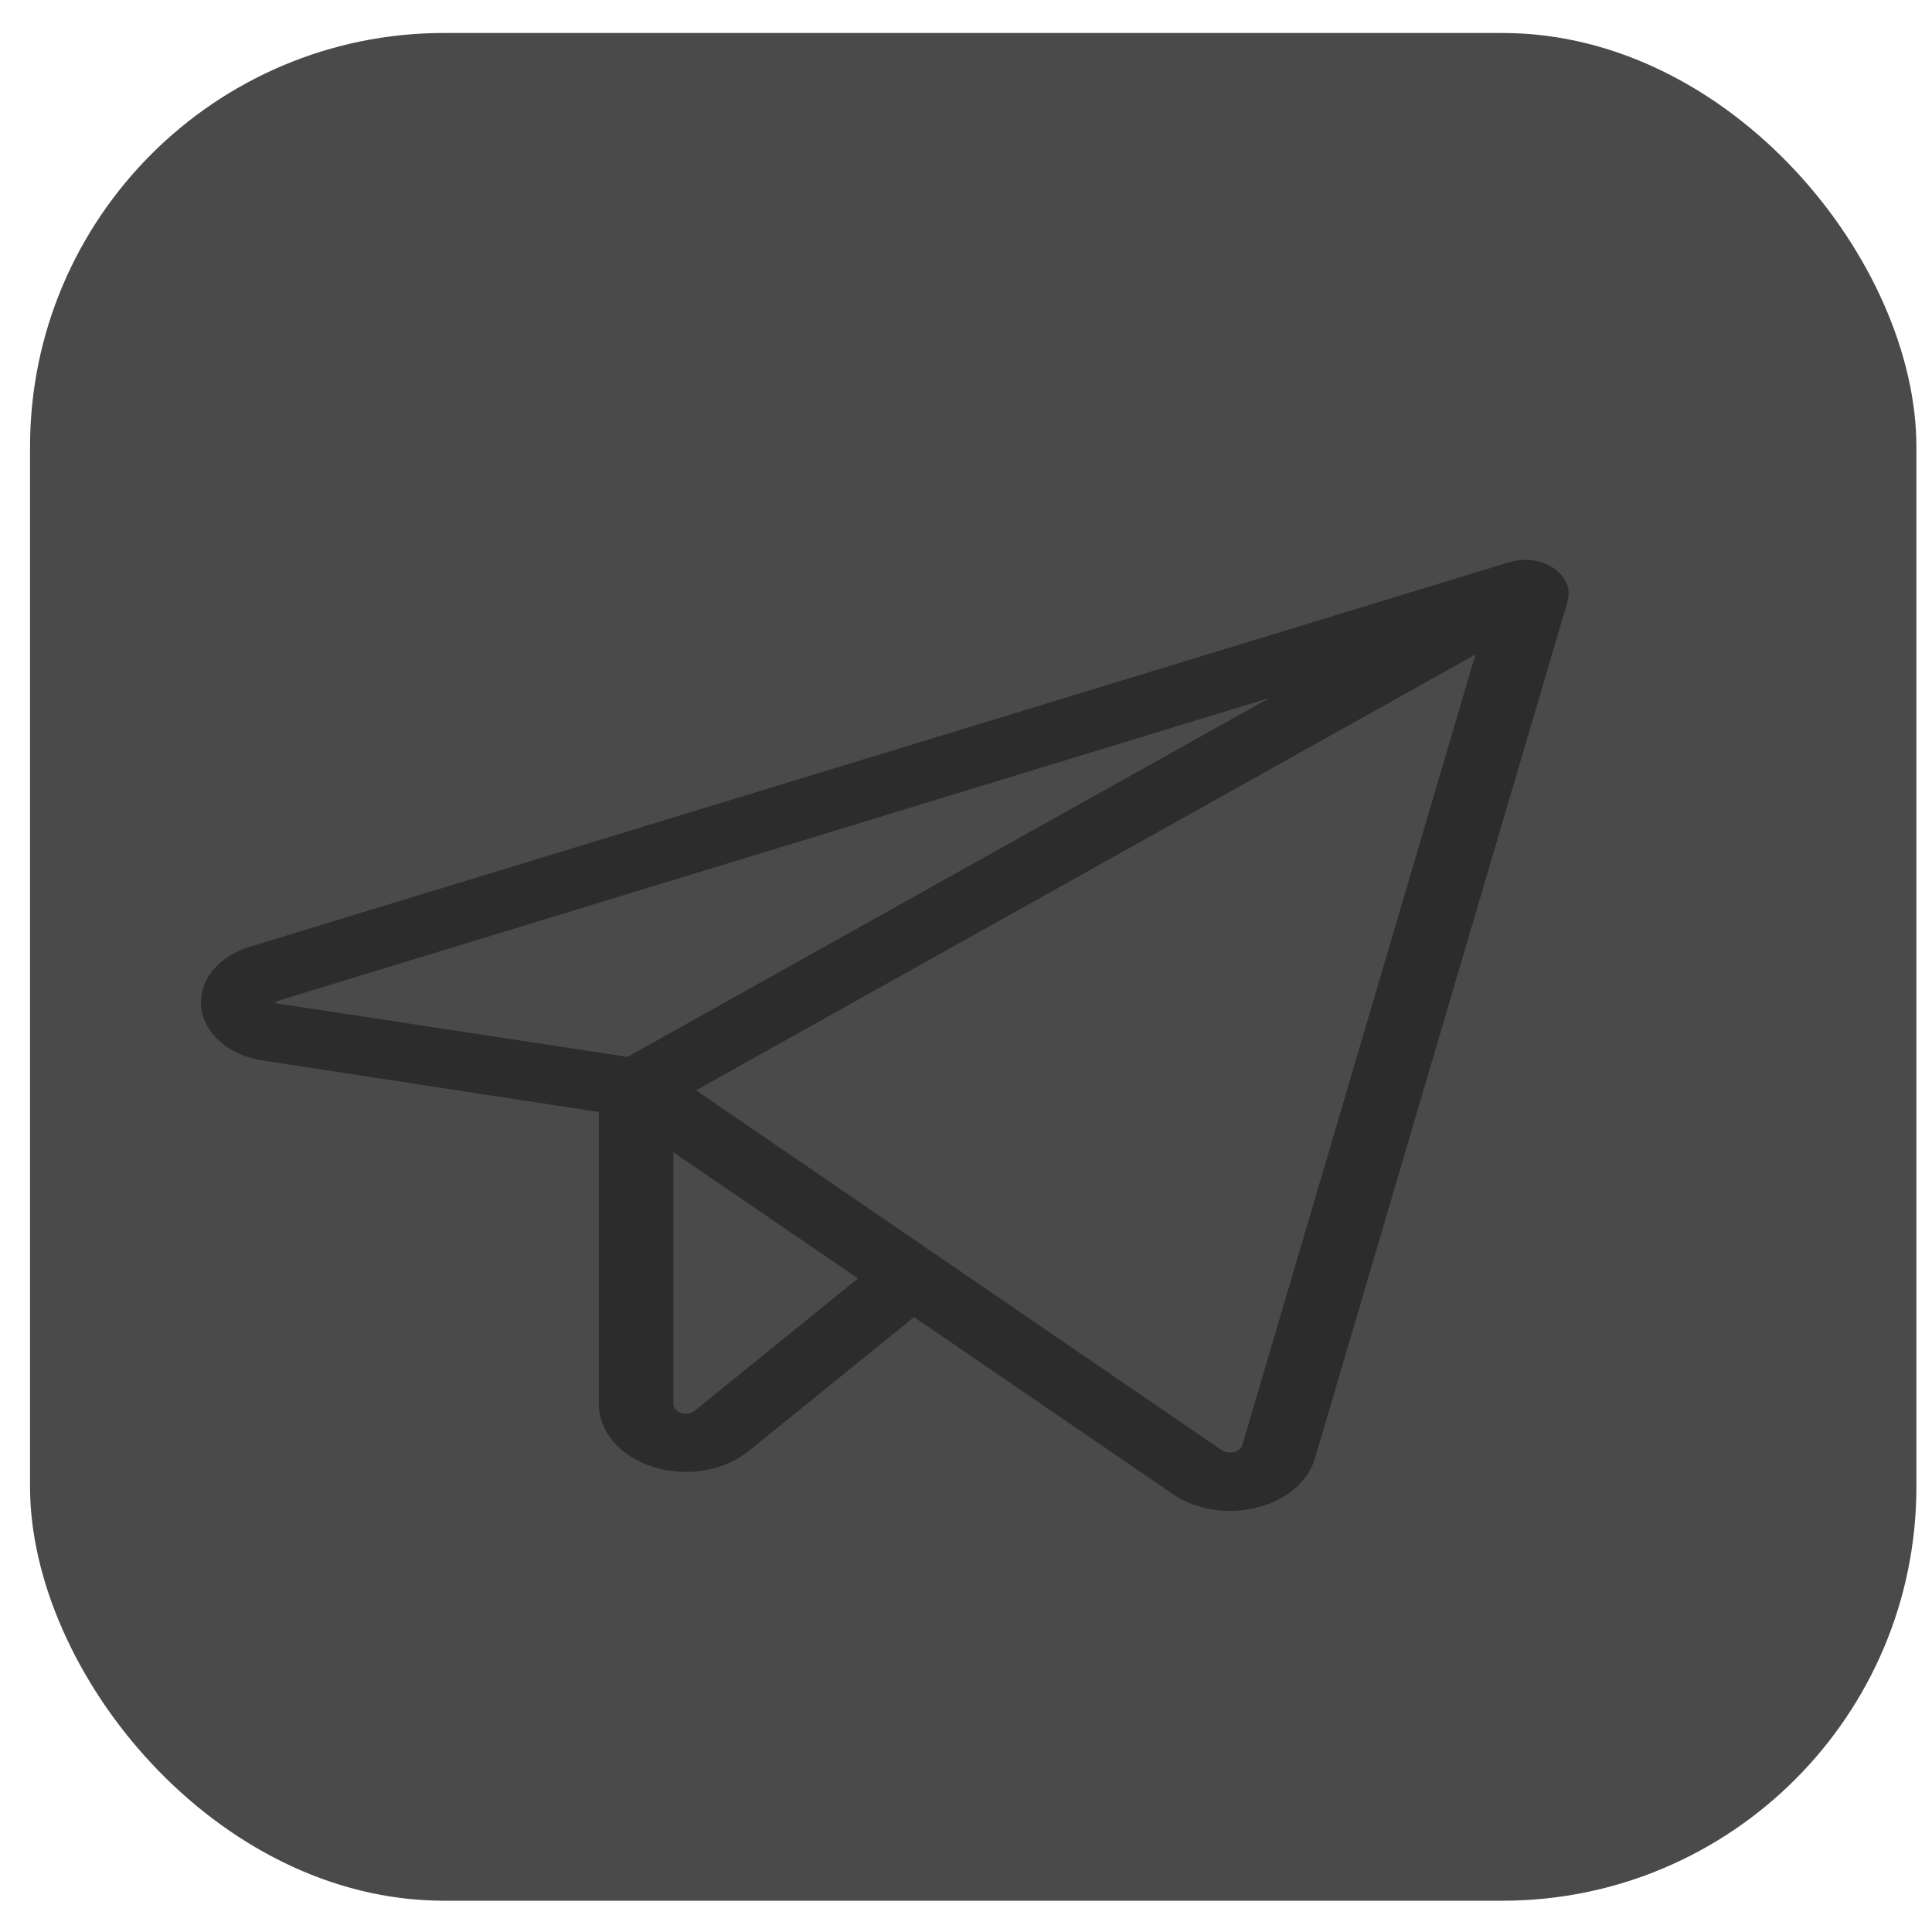 <svg width="42" height="42" viewBox="0 0 42 42" fill="none" xmlns="http://www.w3.org/2000/svg">
<rect x="0.653" y="0.717" width="41.008" height="40.603" rx="9" fill="#4A4A4A"/>
<path opacity="0.4" d="M33.773 12.35C33.643 12.262 33.484 12.204 33.315 12.181C33.145 12.159 32.97 12.172 32.81 12.222L5.419 20.586C5.086 20.688 4.804 20.871 4.616 21.109C4.427 21.346 4.343 21.625 4.375 21.903C4.407 22.181 4.554 22.443 4.793 22.651C5.032 22.858 5.352 22.999 5.703 23.053L13.017 24.174V30.523C13.018 30.817 13.13 31.104 13.341 31.348C13.553 31.592 13.852 31.781 14.202 31.891C14.552 32.001 14.936 32.027 15.304 31.966C15.673 31.904 16.01 31.759 16.272 31.547L19.872 28.633L25.492 32.477C25.835 32.714 26.278 32.845 26.736 32.845C26.936 32.845 27.135 32.82 27.325 32.772C27.637 32.695 27.918 32.555 28.14 32.367C28.361 32.179 28.515 31.949 28.587 31.7L34.078 13.075C34.116 12.944 34.108 12.807 34.055 12.68C34.001 12.552 33.904 12.438 33.773 12.35ZM5.996 21.808C5.991 21.797 5.991 21.785 5.996 21.774C6.002 21.77 6.009 21.767 6.016 21.765L27.602 15.171L13.64 22.976L6.016 21.812L5.996 21.808ZM15.104 30.667C15.067 30.697 15.019 30.718 14.966 30.727C14.914 30.736 14.859 30.732 14.809 30.717C14.76 30.701 14.717 30.674 14.687 30.64C14.656 30.605 14.64 30.564 14.639 30.523V25.05L18.652 27.792L15.104 30.667ZM27.007 31.414C26.997 31.449 26.975 31.482 26.944 31.509C26.912 31.536 26.871 31.555 26.826 31.566C26.781 31.578 26.731 31.581 26.684 31.573C26.636 31.566 26.592 31.549 26.556 31.523L15.131 23.703L32.075 14.228L27.007 31.414Z" fill="black"/>
</svg>
